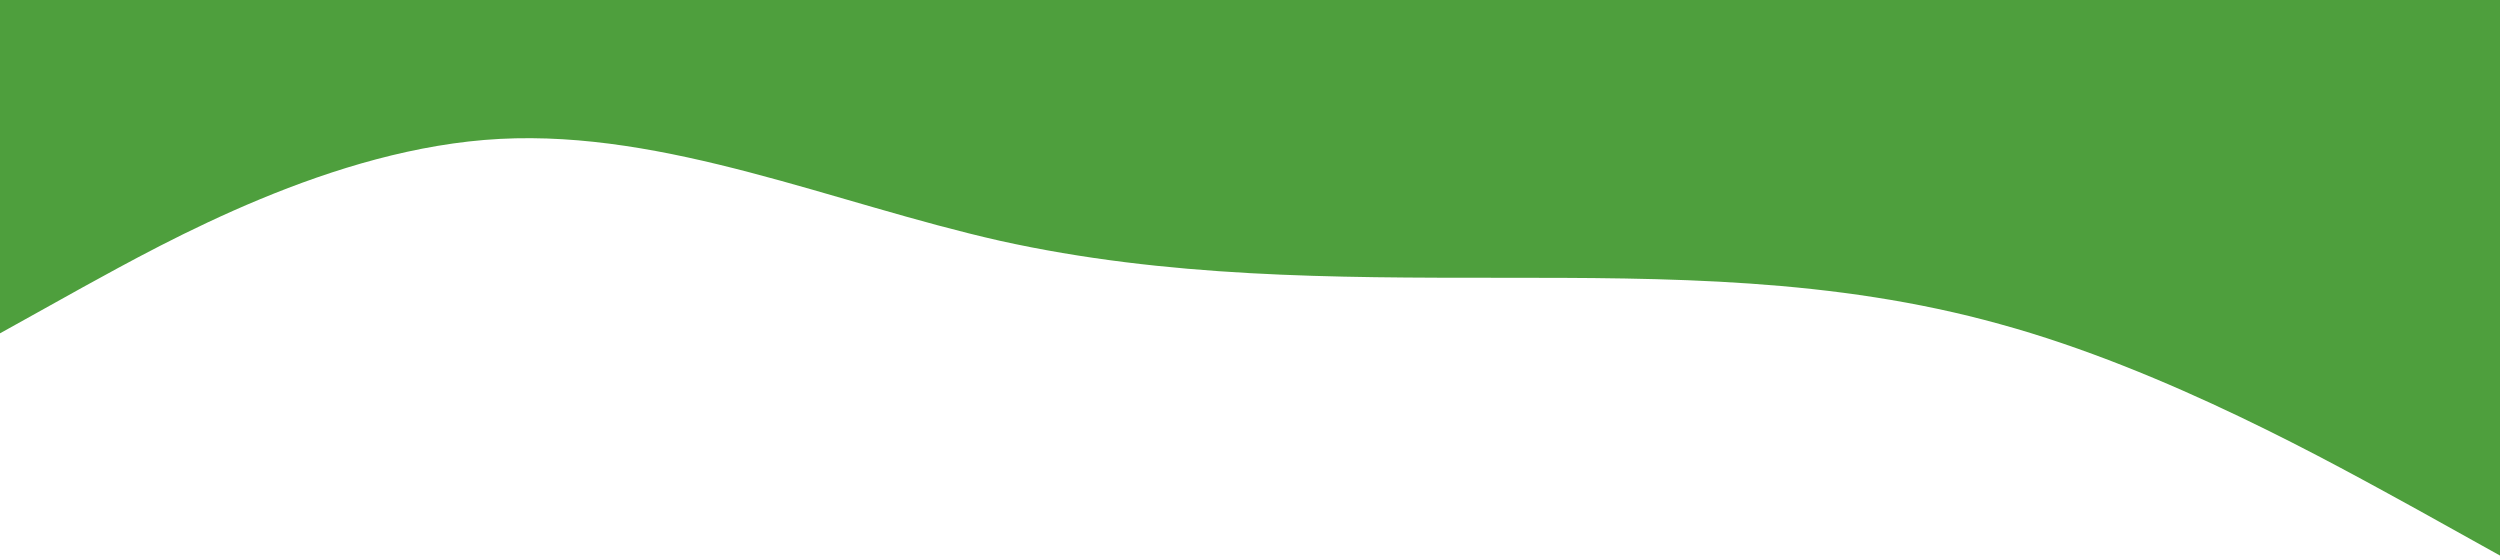 <?xml version="1.0" standalone="no"?><svg xmlns="http://www.w3.org/2000/svg" viewBox="0 0 1440 320"><path fill="#4E9F3D" fill-opacity="1" d="M0,192L48,165.3C96,139,192,85,288,80C384,75,480,117,576,138.7C672,160,768,160,864,160C960,160,1056,160,1152,186.7C1248,213,1344,267,1392,293.3L1440,320L1440,0L1392,0C1344,0,1248,0,1152,0C1056,0,960,0,864,0C768,0,672,0,576,0C480,0,384,0,288,0C192,0,96,0,48,0L0,0Z"></path></svg>